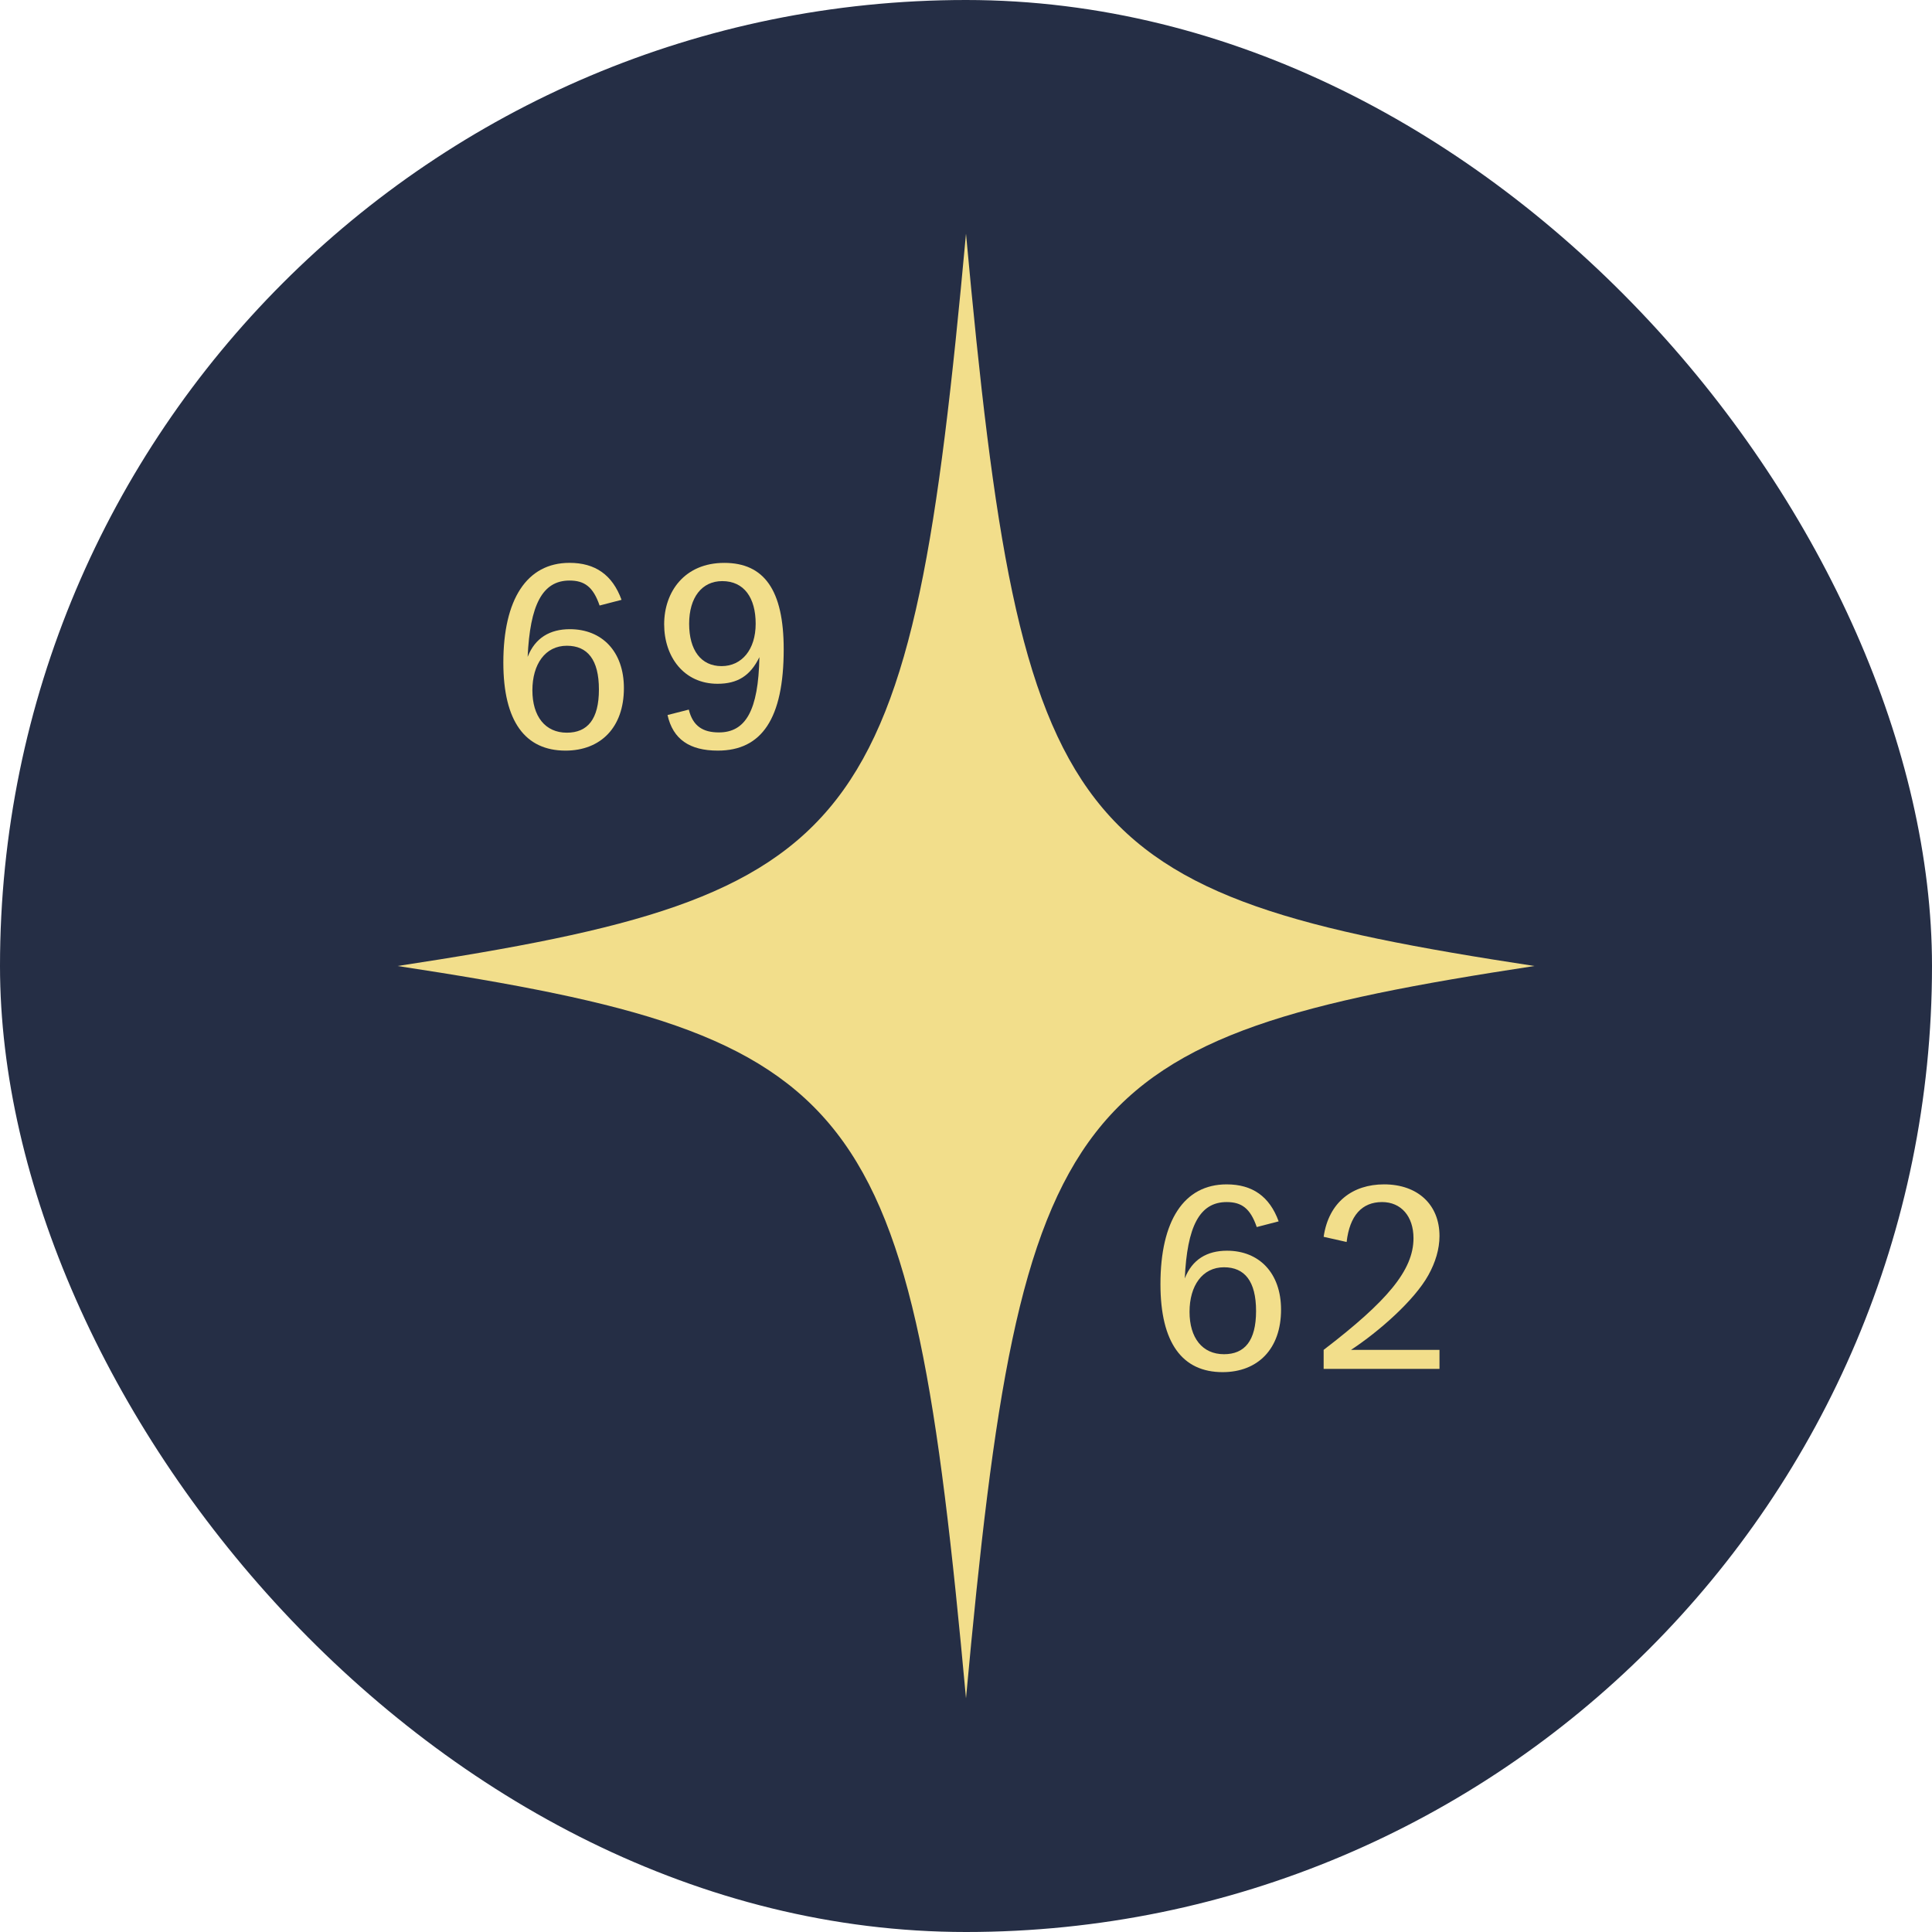 <?xml version="1.0" encoding="UTF-8"?>
<svg xmlns="http://www.w3.org/2000/svg" viewBox="0 0 512 512">
  <defs>
    <style>
      .cls-1 {
        fill: #f2de8b;
      }

      .cls-1, .cls-2 {
        stroke-width: 0px;
      }

      .cls-2 {
        fill: #252e45;
      }
    </style>
  </defs>
  <g id="Background">
    <rect class="cls-2" x="0" y="0" width="512" height="512" rx="256" ry="256"/>
  </g>
  <g id="Logo">
    <path class="cls-1" d="M406.64,256c-124.05,18.91-135.96,34.25-150.64,194.07-14.68-159.82-26.58-175.16-150.64-194.07,124.05-18.91,135.96-34.25,150.64-194.07,14.68,159.82,26.58,175.16,150.64,194.07Z"/>
    <g>
      <path class="cls-1" d="M164.72,158.96l-5.82,1.51c-1.7-4.97-4.03-6.62-7.97-6.62-7.25,0-10.47,6.55-11.1,20.23,1.97-5.04,5.91-7.34,11.19-7.34,8.5,0,14.32,5.9,14.32,15.62,0,10.44-6.18,16.56-15.48,16.56-10.65,0-16.47-7.71-16.47-23.33,0-16.71,6.18-26.43,17.54-26.43,6.8,0,11.37,3.17,13.78,9.79ZM150.22,194.17c5.46,0,8.5-3.53,8.5-11.45s-3.04-11.59-8.5-11.59c-5.73,0-9.13,4.9-9.13,11.81s3.4,11.23,9.13,11.23Z"/>
      <path class="cls-1" d="M207.69,172.06c0,18.36-5.82,26.86-17.45,26.86-7.52,0-11.9-3.02-13.34-9.43l5.64-1.44c1.07,4.39,3.76,6.05,7.97,6.05,7.07,0,10.47-5.76,10.74-19.95-2.42,4.97-5.82,7.06-11.1,7.06-8.95,0-14.14-7.2-14.14-15.77s5.37-16.27,15.93-16.27,15.75,7.2,15.75,22.9ZM191.22,176.53c5.37,0,9.04-4.39,9.04-11.23s-3.04-11.3-8.86-11.3c-5.37,0-8.77,4.32-8.77,11.3s3.13,11.23,8.59,11.23Z"/>
    </g>
    <g>
      <path class="cls-1" d="M338.87,323.67l-5.82,1.51c-1.7-4.97-4.03-6.62-7.97-6.62-7.25,0-10.47,6.55-11.1,20.23,1.97-5.04,5.91-7.34,11.19-7.34,8.5,0,14.32,5.9,14.32,15.62,0,10.44-6.18,16.56-15.49,16.56-10.65,0-16.47-7.71-16.47-23.33,0-16.71,6.18-26.43,17.54-26.43,6.8,0,11.37,3.17,13.78,9.79ZM324.37,358.88c5.46,0,8.5-3.53,8.5-11.45s-3.04-11.59-8.5-11.59c-5.73,0-9.13,4.9-9.13,11.81s3.4,11.23,9.13,11.23Z"/>
      <path class="cls-1" d="M381.48,327.56c0,3.46-1.07,6.98-2.95,10.37-3.76,6.77-13.25,15.05-20.5,19.8h23.45v5.04h-30.7v-5.04c16.83-12.89,23.81-21.1,23.81-29.59,0-5.83-3.31-9.58-8.32-9.58-5.37,0-8.59,3.6-9.4,10.58l-6.09-1.37c1.34-9.22,7.7-13.9,16.02-13.9,8.86,0,14.68,5.33,14.68,13.68Z"/>
    </g>
  </g>
</svg>